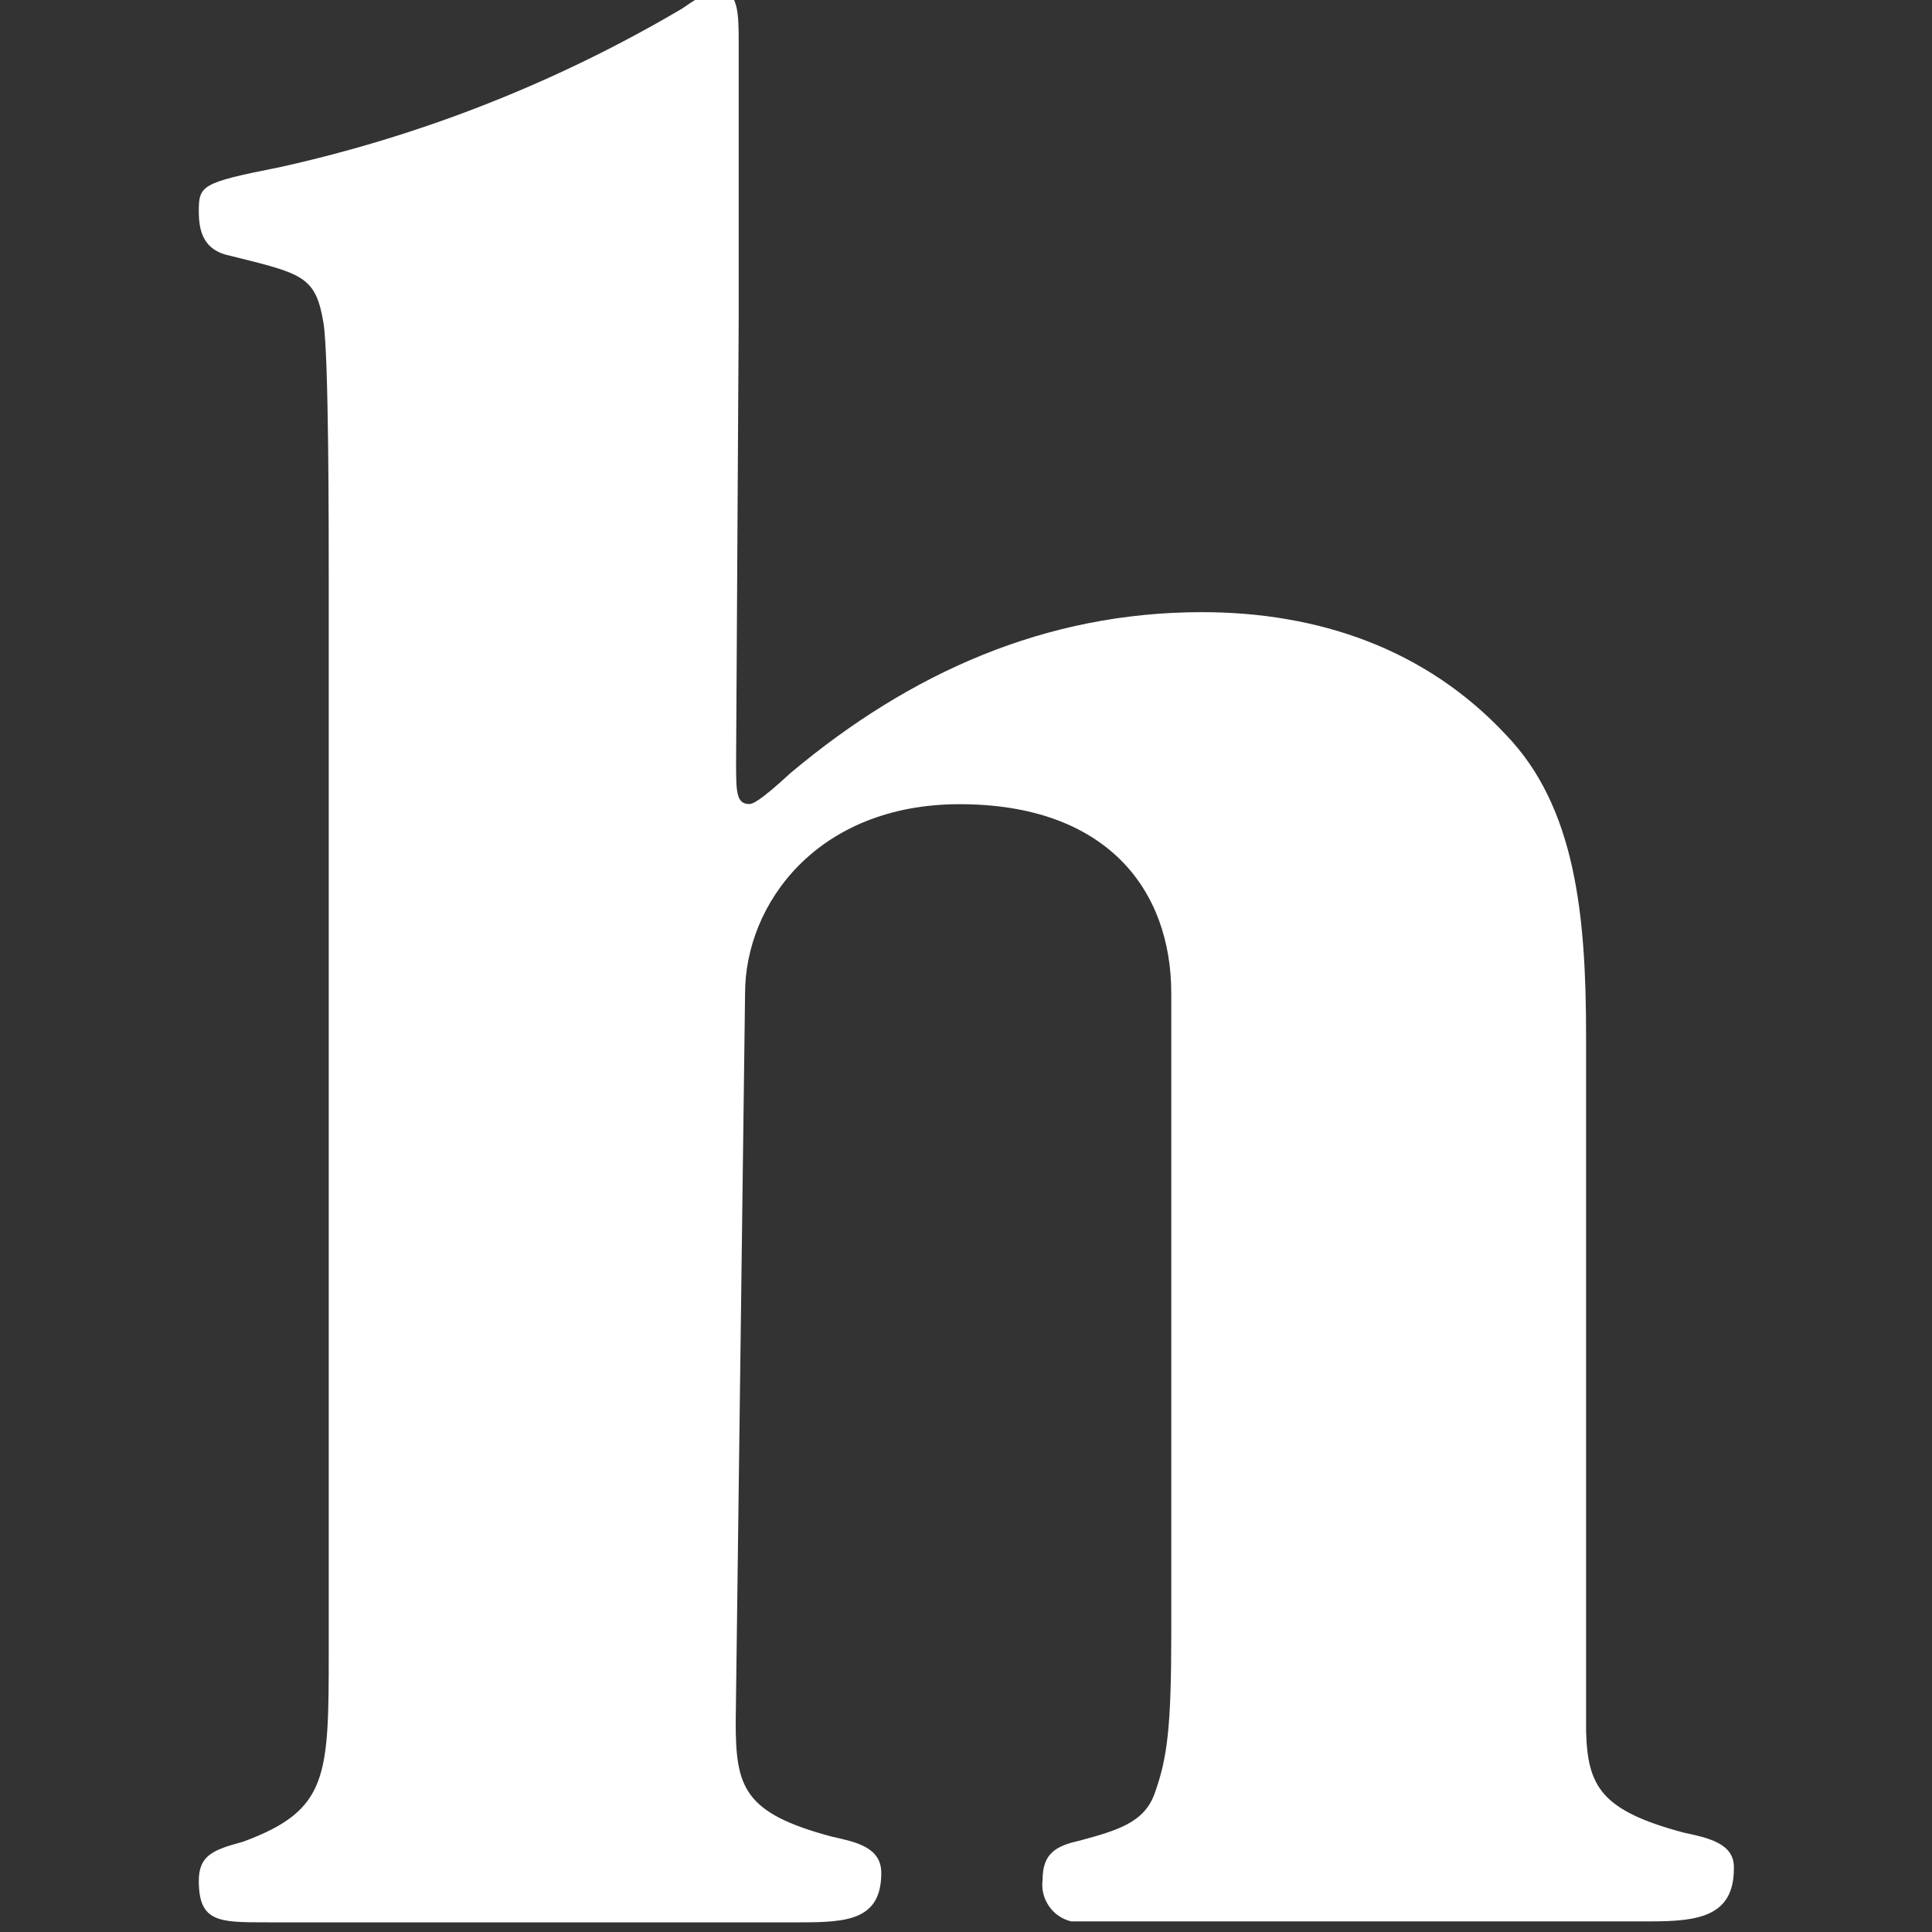 <svg width="20" height="20" viewBox="0 0 20 20" fill="none" xmlns="http://www.w3.org/2000/svg">
<rect x="0" y="0" width="20" height="20" fill="#333333" stroke="none"/>
<g clip-path="url(#clip0_822_4912)">
<path d="M7.439 -0.1C7.647 -0.1 7.647 0.144 7.647 0.466V3.289L7.62 7.893C7.62 8.19 7.62 8.323 7.755 8.323C7.782 8.323 7.837 8.322 8.185 8.001C9.424 6.962 10.824 6.338 12.439 6.337C13.649 6.337 14.756 6.716 15.587 7.604C16.311 8.353 16.419 9.475 16.419 10.723V17.917C16.434 18.491 16.571 18.742 17.429 18.971C17.677 19.025 17.959 19.079 17.949 19.343C17.949 19.836 17.585 19.89 17.092 19.89H11.088C10.994 19.867 10.912 19.811 10.858 19.731C10.803 19.651 10.78 19.555 10.793 19.459C10.793 19.189 10.928 19.11 11.169 19.056C11.572 18.948 11.843 18.866 11.951 18.571C12.084 18.203 12.125 17.885 12.125 16.908V10.282C12.125 9.211 11.456 8.325 9.934 8.325C8.462 8.325 7.713 9.357 7.713 10.282L7.616 17.827C7.616 18.501 7.697 18.769 8.612 19.013C8.855 19.067 9.123 19.12 9.123 19.388C9.123 19.873 8.776 19.9 8.291 19.9H2.757C2.266 19.9 2.058 19.9 2.058 19.47C2.058 19.2 2.218 19.147 2.515 19.066C3.403 18.738 3.403 18.392 3.403 17.074V6.03C3.403 5.464 3.404 3.697 3.349 3.345C3.268 2.855 3.133 2.834 2.38 2.647C2.11 2.593 2.058 2.398 2.058 2.19C2.058 1.919 2.081 1.892 2.89 1.732C4.358 1.408 5.766 0.853 7.061 0.089C7.331 -0.099 7.385 -0.1 7.439 -0.1Z" fill="white"/>
</g>
<defs>
<clipPath id="clip0_822_4912">
<rect width="20" height="20" fill="white"/>
</clipPath>
</defs>
</svg>
